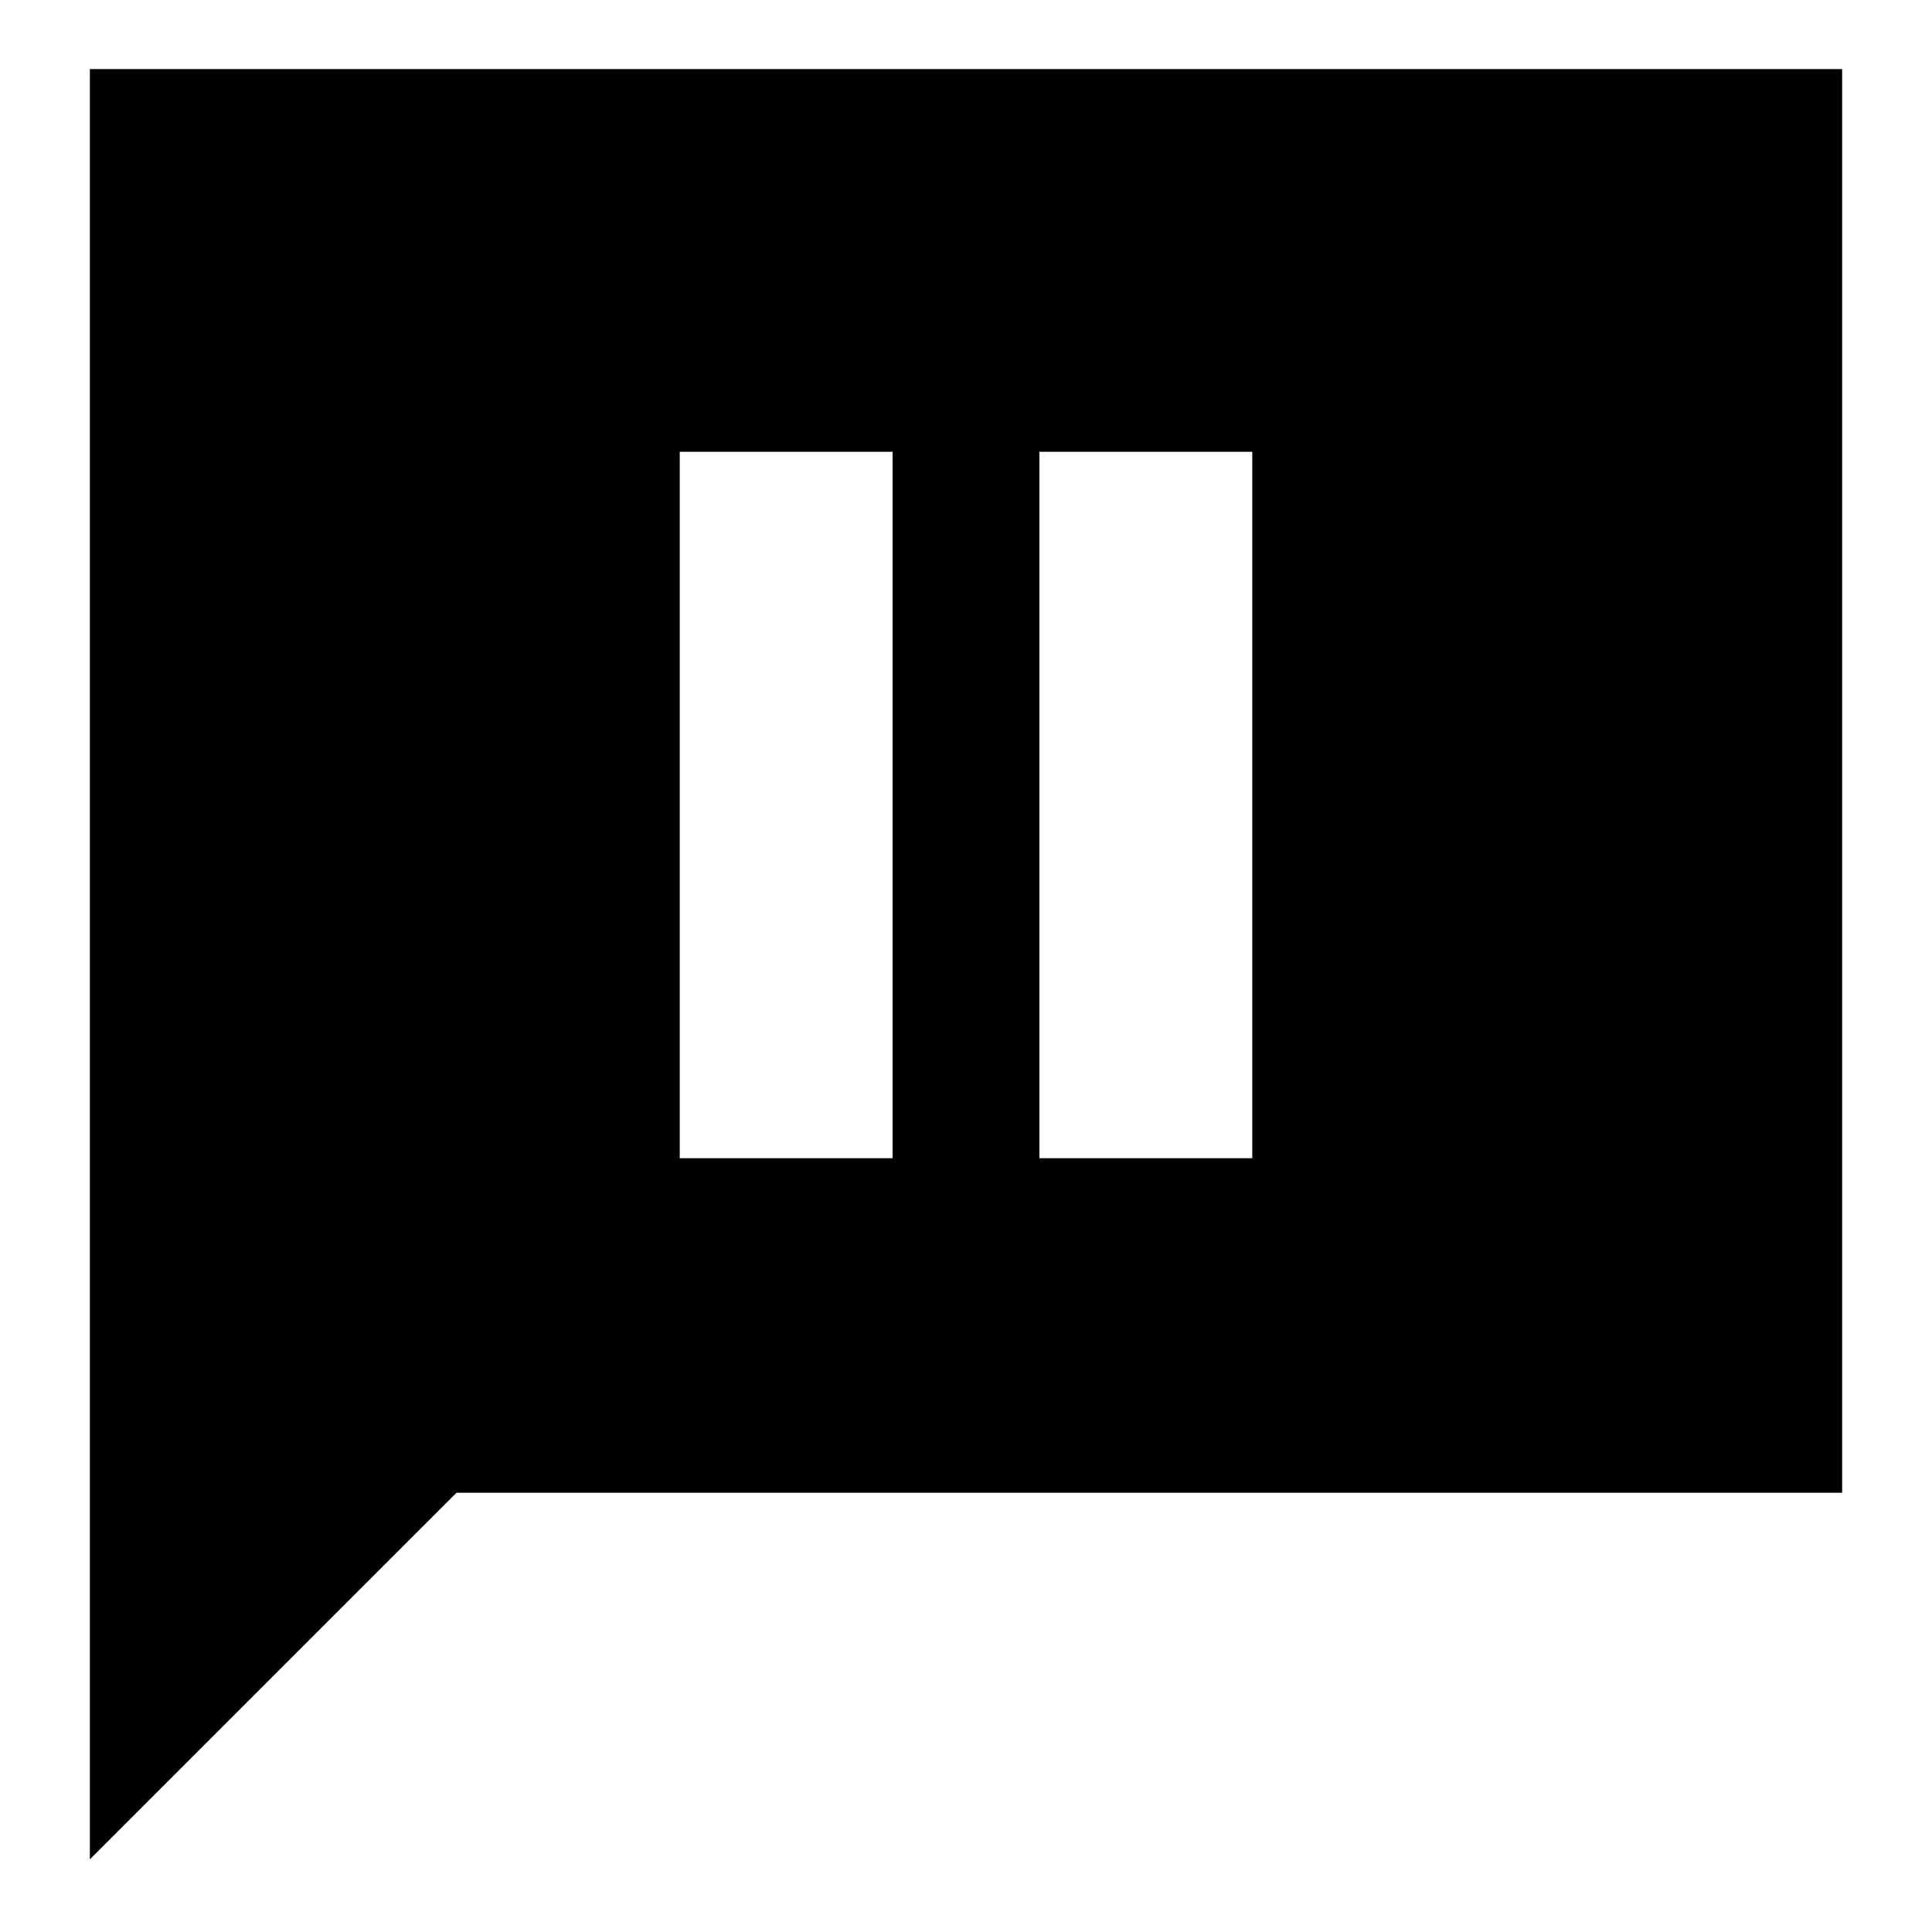 <svg xmlns="http://www.w3.org/2000/svg" height="24" viewBox="0 -960 960 960" width="24"><path d="M337.76-384.48h105.76v-351.04H337.76v351.04Zm178.72 0h105.76v-351.04H516.48v351.04ZM44.65-36.09v-889.58h870.7v707.41H226.83L44.65-36.09Z"/></svg>